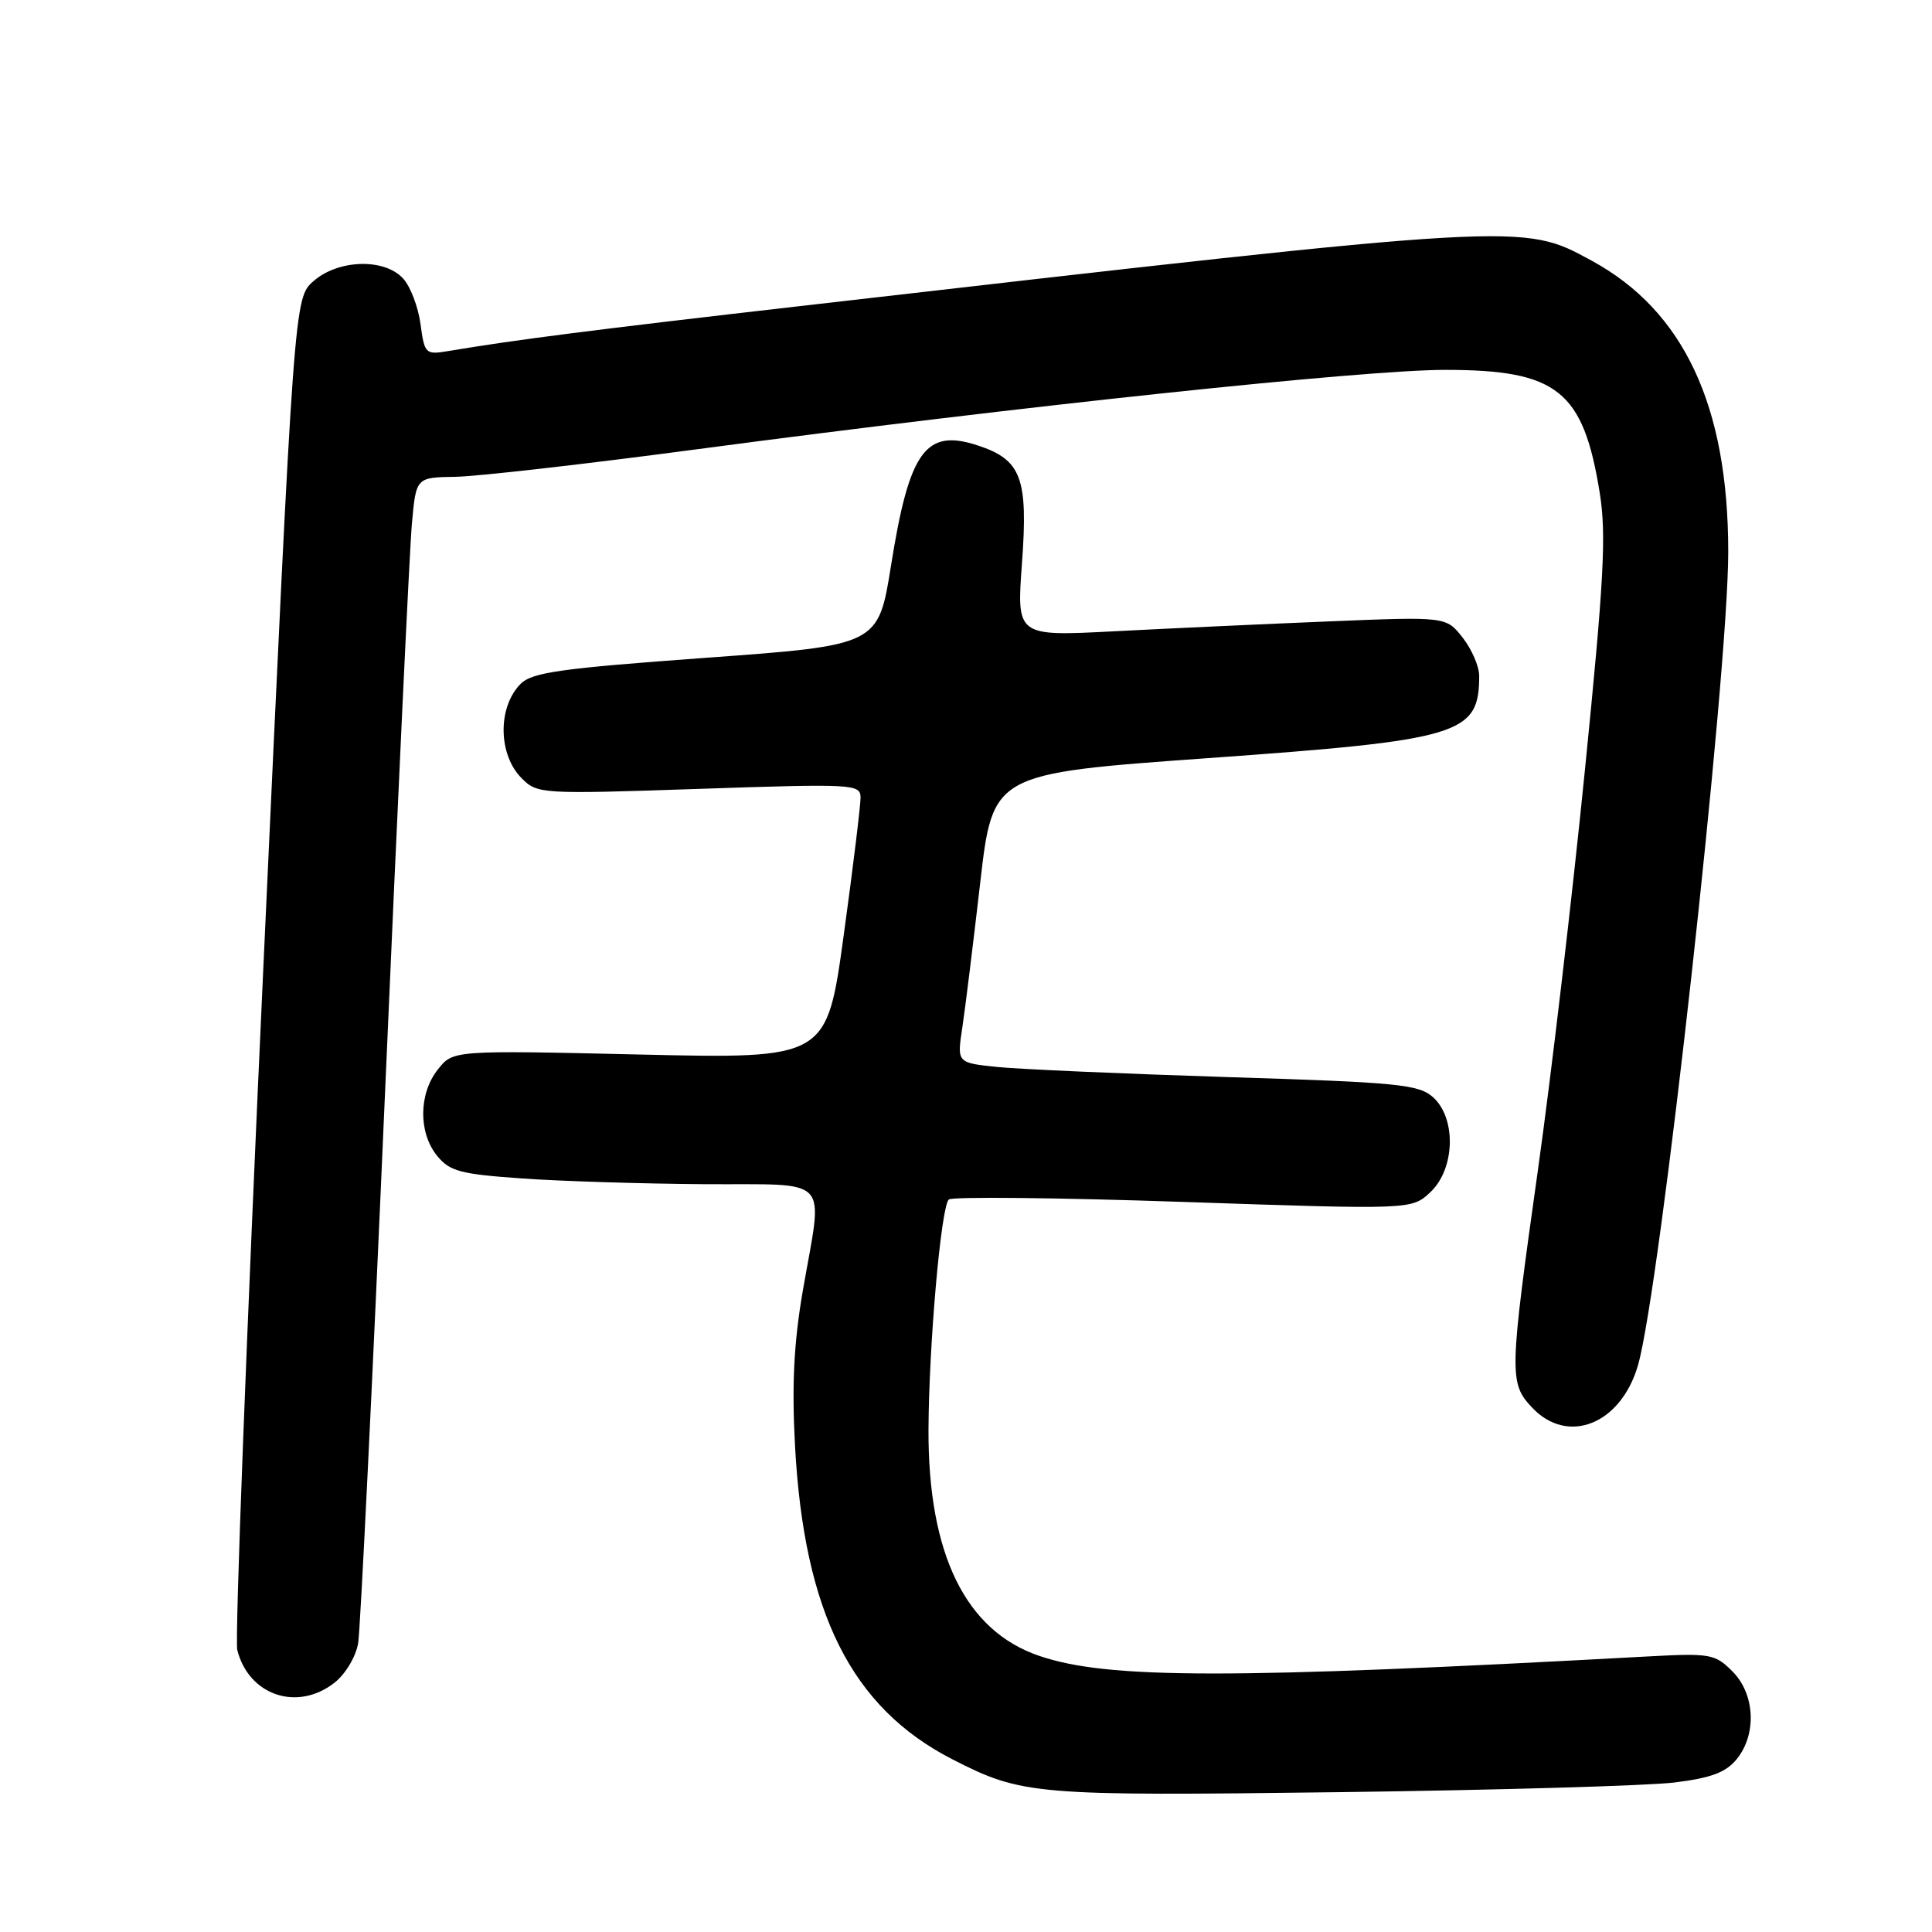 <?xml version="1.0" encoding="UTF-8" standalone="no"?>
<!DOCTYPE svg PUBLIC "-//W3C//DTD SVG 1.1//EN" "http://www.w3.org/Graphics/SVG/1.1/DTD/svg11.dtd" >
<svg xmlns="http://www.w3.org/2000/svg" xmlns:xlink="http://www.w3.org/1999/xlink" version="1.1" viewBox="0 0 256 256">
 <g >
 <path fill="currentColor"
d=" M 221.88 236.19 C 226.74 235.59 228.70 234.85 230.13 233.09 C 232.81 229.77 232.55 224.46 229.55 221.46 C 227.24 219.15 226.63 219.04 218.30 219.49 C 162.79 222.52 146.77 222.50 137.70 219.41 C 127.94 216.09 122.97 205.94 123.03 189.43 C 123.08 178.22 124.69 159.89 125.72 158.94 C 126.15 158.55 140.13 158.69 156.78 159.26 C 187.06 160.29 187.06 160.29 189.53 157.97 C 192.80 154.90 193.00 148.21 189.90 145.40 C 188.00 143.69 185.32 143.42 162.65 142.72 C 148.82 142.28 135.09 141.68 132.15 141.38 C 126.80 140.83 126.80 140.83 127.51 136.17 C 127.90 133.60 128.96 124.97 129.88 117.00 C 131.55 102.50 131.55 102.50 160.02 100.46 C 193.61 98.06 196.00 97.33 196.00 89.55 C 196.00 88.30 195.01 86.02 193.81 84.49 C 191.62 81.70 191.62 81.70 176.06 82.34 C 167.50 82.69 154.70 83.28 147.60 83.65 C 134.70 84.32 134.70 84.32 135.42 74.59 C 136.24 63.34 135.34 60.93 129.58 59.03 C 122.65 56.74 120.49 59.72 118.07 74.91 C 116.38 85.50 116.38 85.50 93.56 87.16 C 74.09 88.58 70.47 89.09 68.94 90.66 C 65.92 93.77 66.01 100.01 69.13 103.13 C 71.21 105.21 71.68 105.24 92.63 104.53 C 113.00 103.84 114.00 103.89 114.03 105.65 C 114.04 106.67 113.04 114.88 111.80 123.90 C 109.55 140.30 109.55 140.30 84.78 139.73 C 60.02 139.16 60.02 139.16 58.01 141.72 C 55.47 144.94 55.43 150.07 57.91 153.14 C 59.58 155.20 60.98 155.58 69.16 156.15 C 74.30 156.52 85.14 156.85 93.25 156.91 C 110.44 157.02 109.06 155.52 106.37 171.07 C 105.19 177.90 104.91 183.54 105.34 191.50 C 106.53 213.70 112.82 226.26 126.20 233.12 C 135.44 237.85 137.08 237.99 177.50 237.47 C 198.40 237.20 218.37 236.62 221.88 236.19 Z  M 44.33 222.96 C 45.79 221.81 47.16 219.51 47.46 217.71 C 47.75 215.94 49.35 183.23 51.01 145.00 C 52.67 106.77 54.27 72.75 54.58 69.38 C 55.13 63.26 55.13 63.26 60.32 63.18 C 63.17 63.14 77.65 61.49 92.50 59.51 C 135.23 53.83 180.61 49.01 191.50 49.01 C 206.37 49.01 209.80 51.75 211.98 65.35 C 212.86 70.87 212.53 76.94 210.00 102.13 C 208.34 118.73 205.55 142.48 203.80 154.91 C 199.98 182.05 199.95 183.26 203.00 186.50 C 207.73 191.54 214.77 188.73 217.04 180.91 C 219.98 170.75 229.00 89.46 229.00 73.11 C 229.00 53.76 223.10 41.18 210.92 34.55 C 201.68 29.52 202.39 29.48 106.00 40.56 C 78.23 43.75 68.31 45.02 59.38 46.52 C 56.38 47.02 56.25 46.89 55.72 42.94 C 55.42 40.69 54.39 37.98 53.43 36.92 C 50.96 34.19 44.84 34.36 41.54 37.25 C 38.98 39.50 38.98 39.50 34.91 127.86 C 32.67 176.46 31.11 217.31 31.44 218.63 C 32.96 224.66 39.41 226.83 44.33 222.96 Z "/>
</g>
</svg>